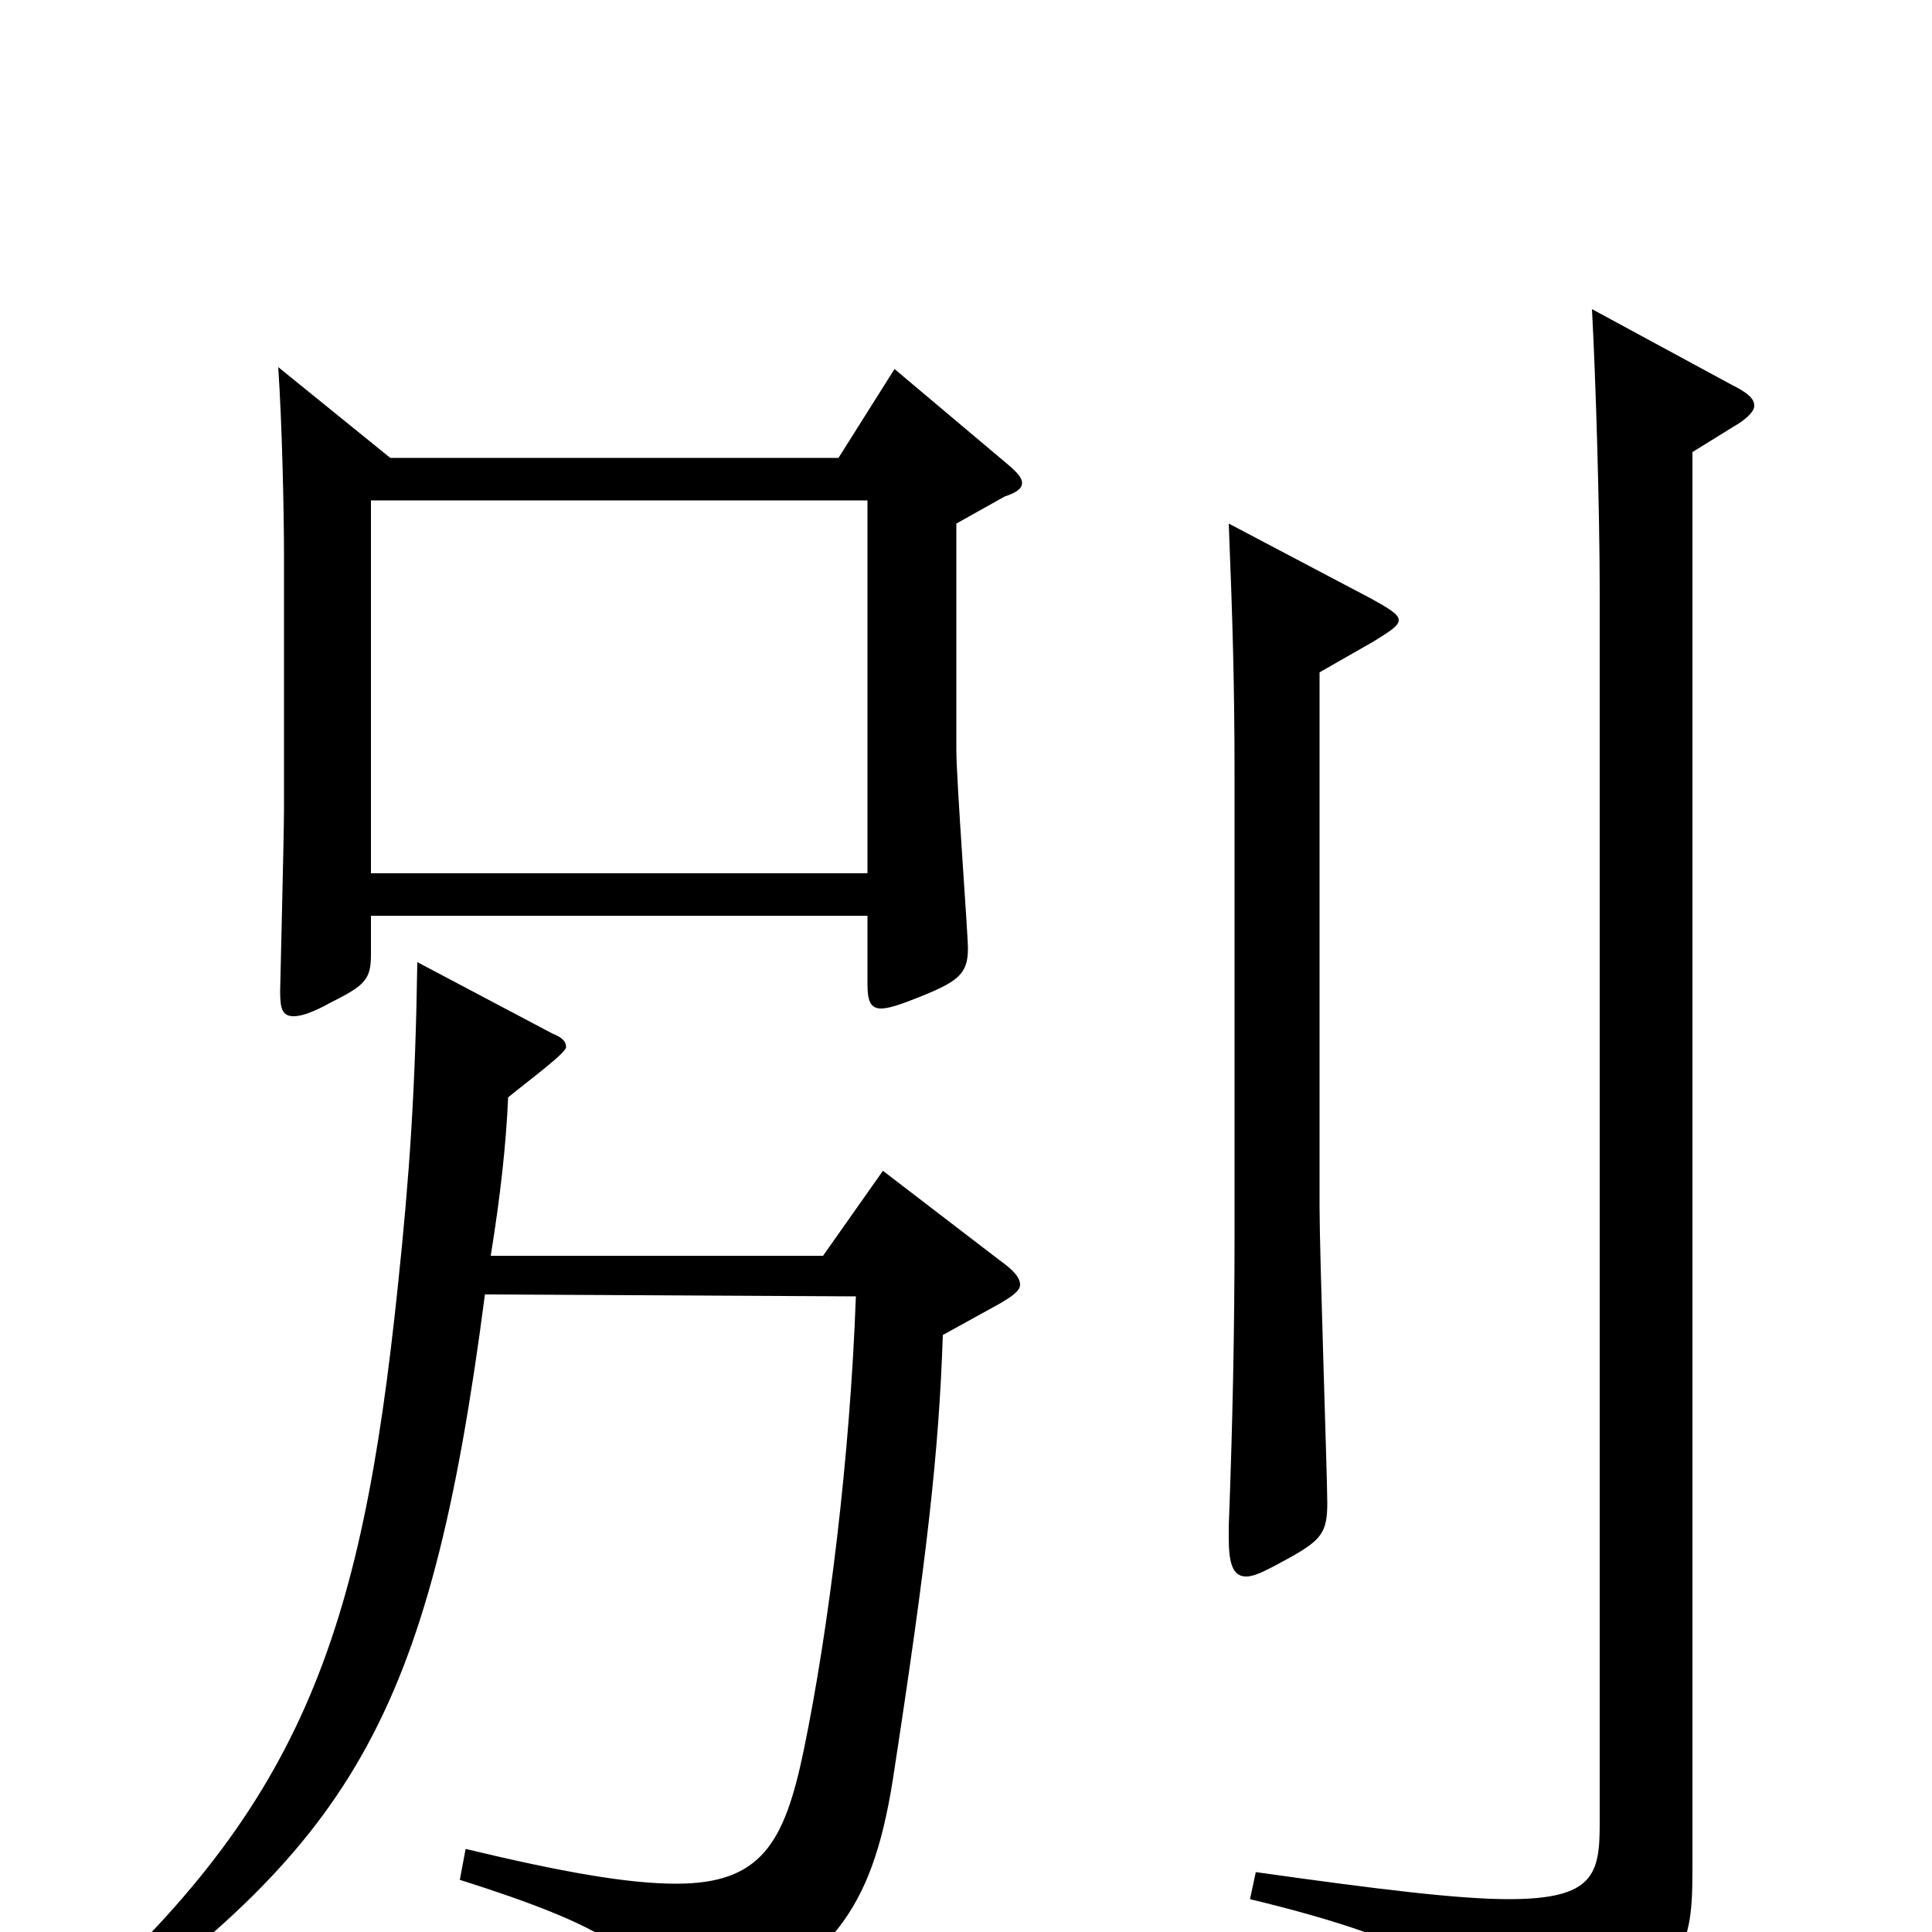 <svg xmlns="http://www.w3.org/2000/svg" viewBox="0 -1000 1000 1000">
	<path fill="#000000" d="M192 -548V-741H449V-548ZM144 -810C146 -781 147 -735 147 -712V-582C147 -567 145 -490 145 -487C145 -478 146 -474 152 -474C156 -474 162 -476 171 -481C189 -490 192 -493 192 -506V-526H449V-491C449 -483 450 -478 456 -478C460 -478 466 -480 476 -484C496 -492 501 -496 501 -509C501 -517 495 -596 495 -612V-729L520 -743C526 -745 529 -747 529 -750C529 -753 526 -756 520 -761L463 -809L434 -763H202ZM824 -840C826 -803 828 -735 828 -694V-56C828 -30 825 -17 781 -17C755 -17 714 -22 650 -31L647 -17C738 5 769 25 777 59C778 65 781 68 784 68C787 68 790 67 793 65C871 25 876 13 876 -32V-766L897 -779C904 -783 908 -787 908 -790C908 -794 904 -797 896 -801ZM636 -729C638 -679 639 -645 639 -598V-362C639 -311 638 -263 636 -210V-204C636 -191 638 -184 645 -184C650 -184 657 -188 668 -194C684 -203 687 -207 687 -222C687 -235 683 -351 683 -375V-652L711 -668C719 -673 724 -676 724 -679C724 -682 719 -685 710 -690ZM216 -502C215 -436 212 -392 206 -335C187 -152 156 -63 28 48L35 59C181 -45 222 -107 251 -330L443 -329C440 -246 429 -157 416 -94C406 -46 394 -25 350 -25C325 -25 291 -31 241 -43L238 -27C314 -3 335 12 341 37C343 46 348 50 354 50C357 50 360 50 363 48C430 16 451 -10 462 -78C480 -195 486 -249 488 -309L517 -325C524 -329 528 -332 528 -335C528 -339 524 -343 517 -348L457 -394L426 -350H254C259 -381 262 -408 263 -432C274 -441 293 -455 293 -458C293 -461 291 -463 286 -465Z"/>
</svg>